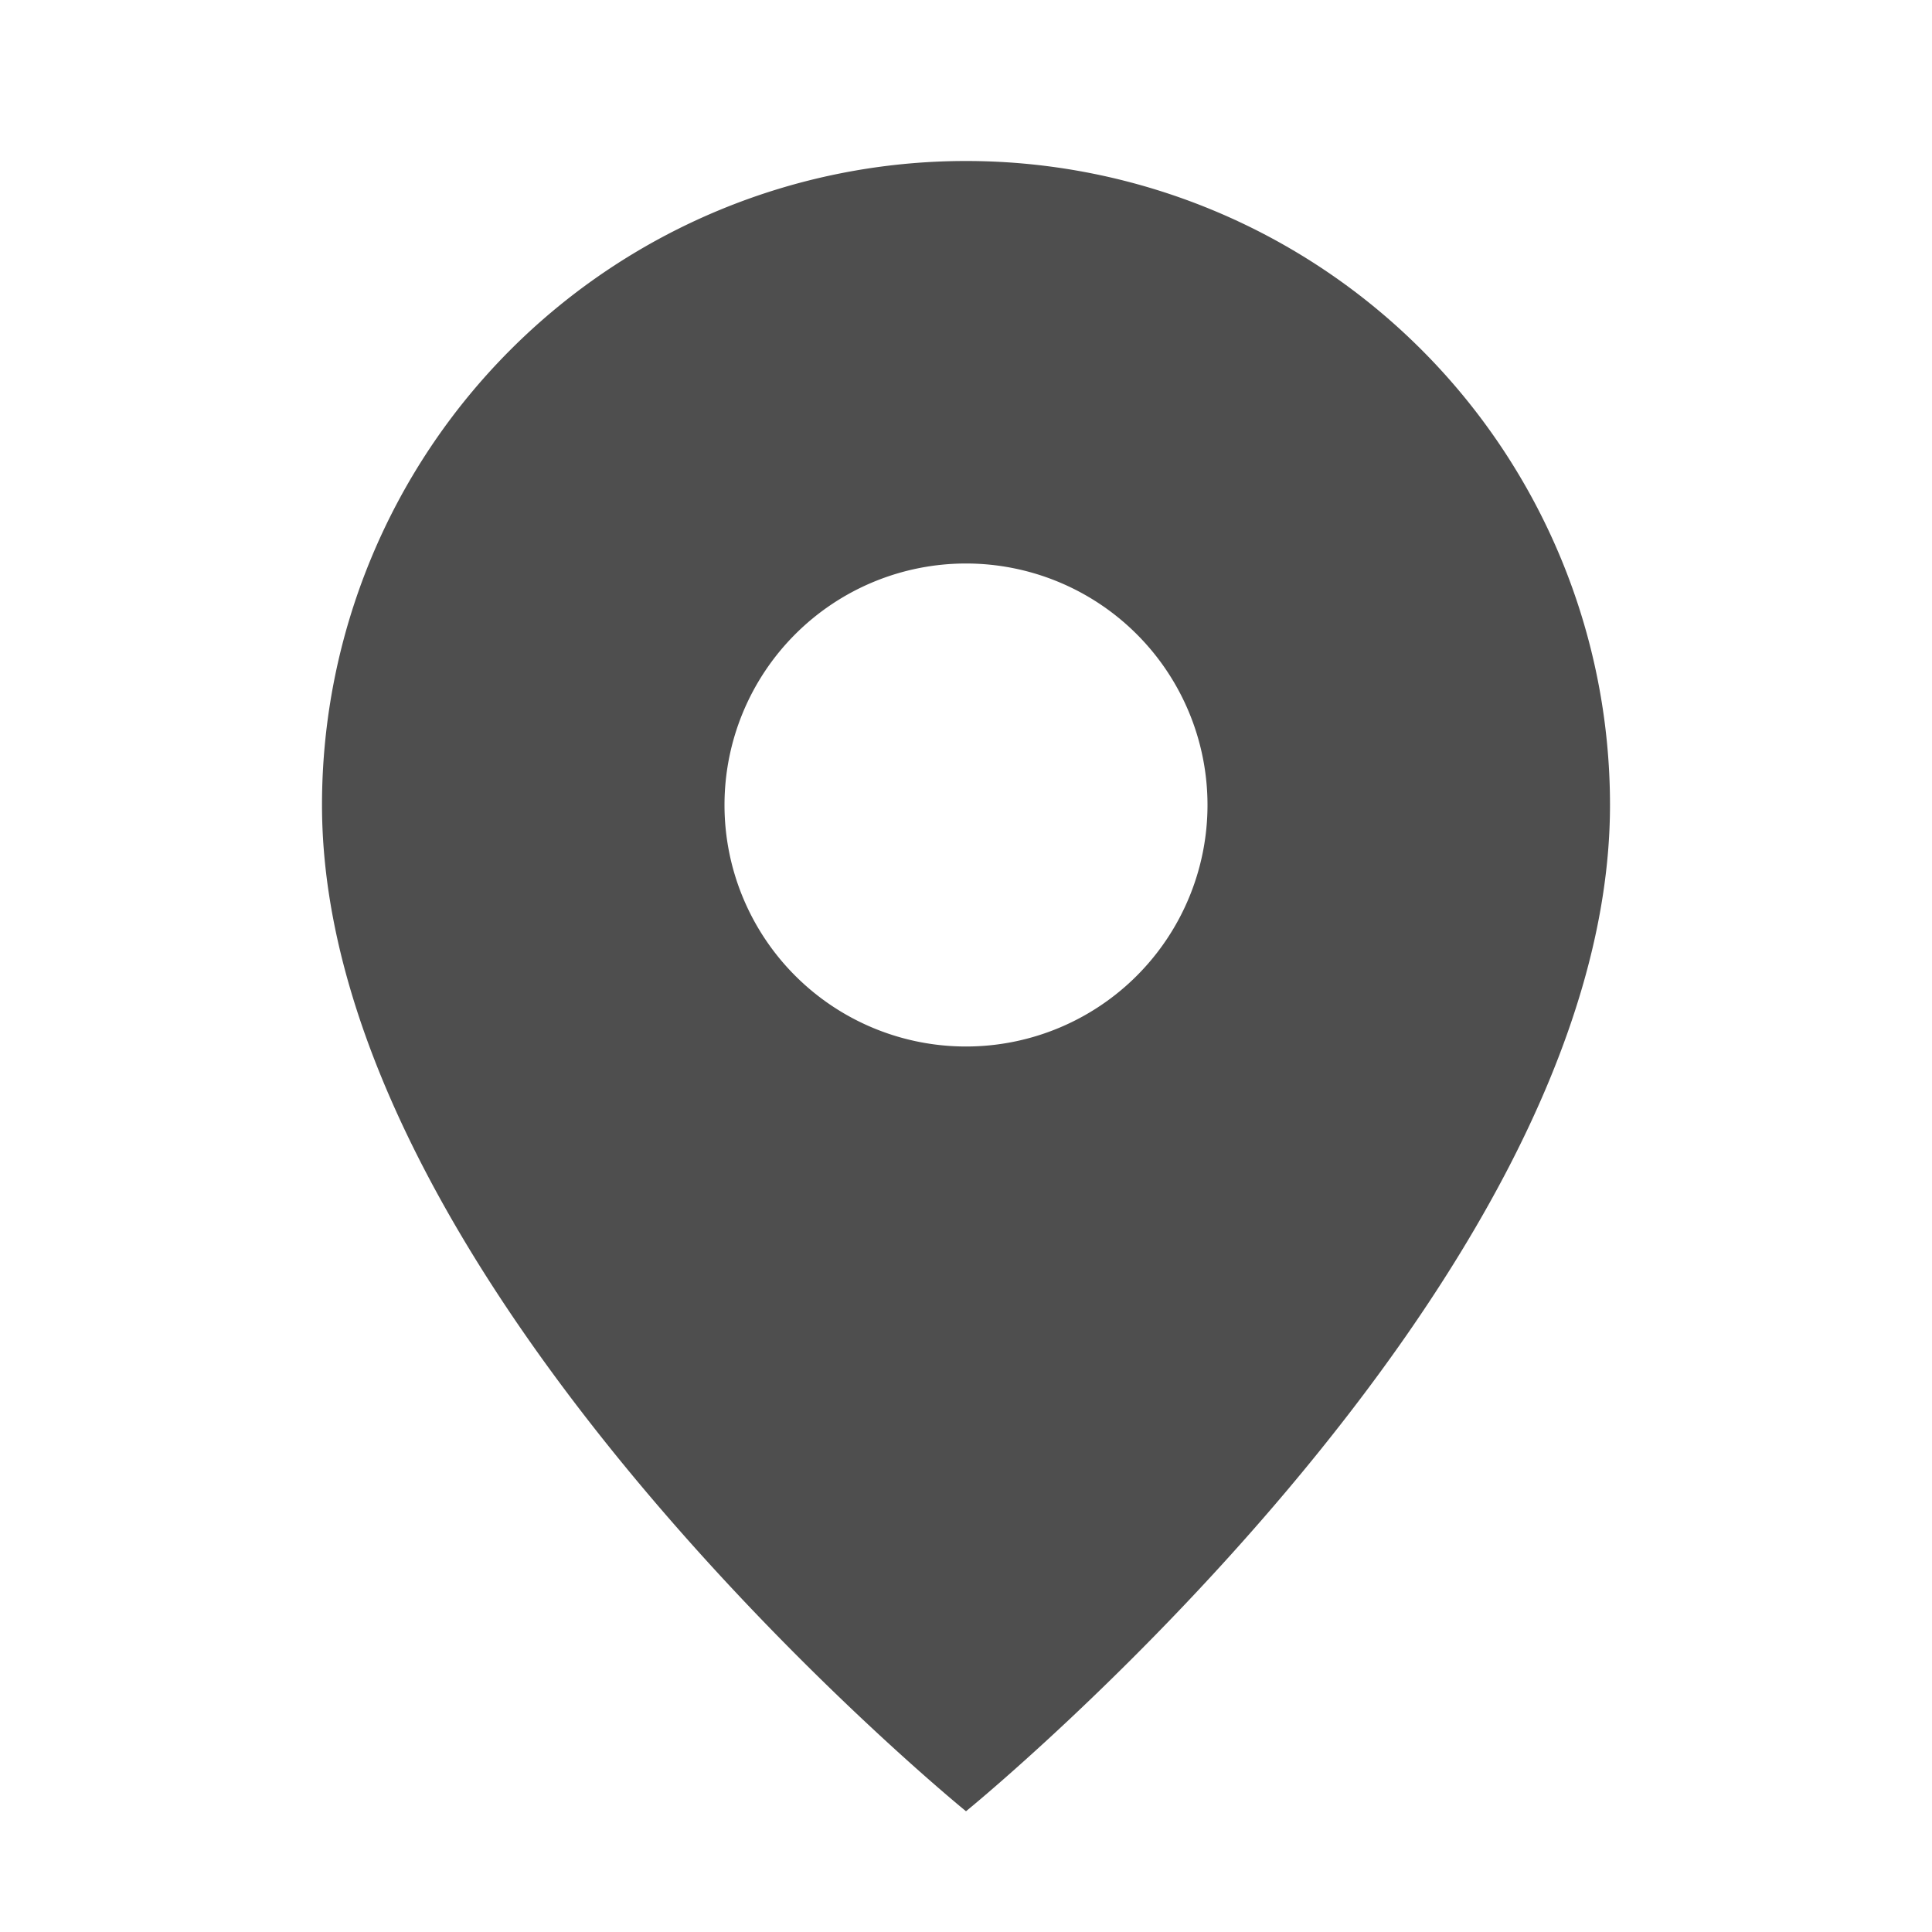 <svg width="24" height="24" fill="none" xmlns="http://www.w3.org/2000/svg"><path fill-rule="evenodd" clip-rule="evenodd" d="M12 22.5S20 16 20 10a8 8 0 10-16 0c0 6 8 12.5 8 12.5zm0-9.5a3 3 0 100-6 3 3 0 000 6z" fill="#4E4E4E"/></svg>